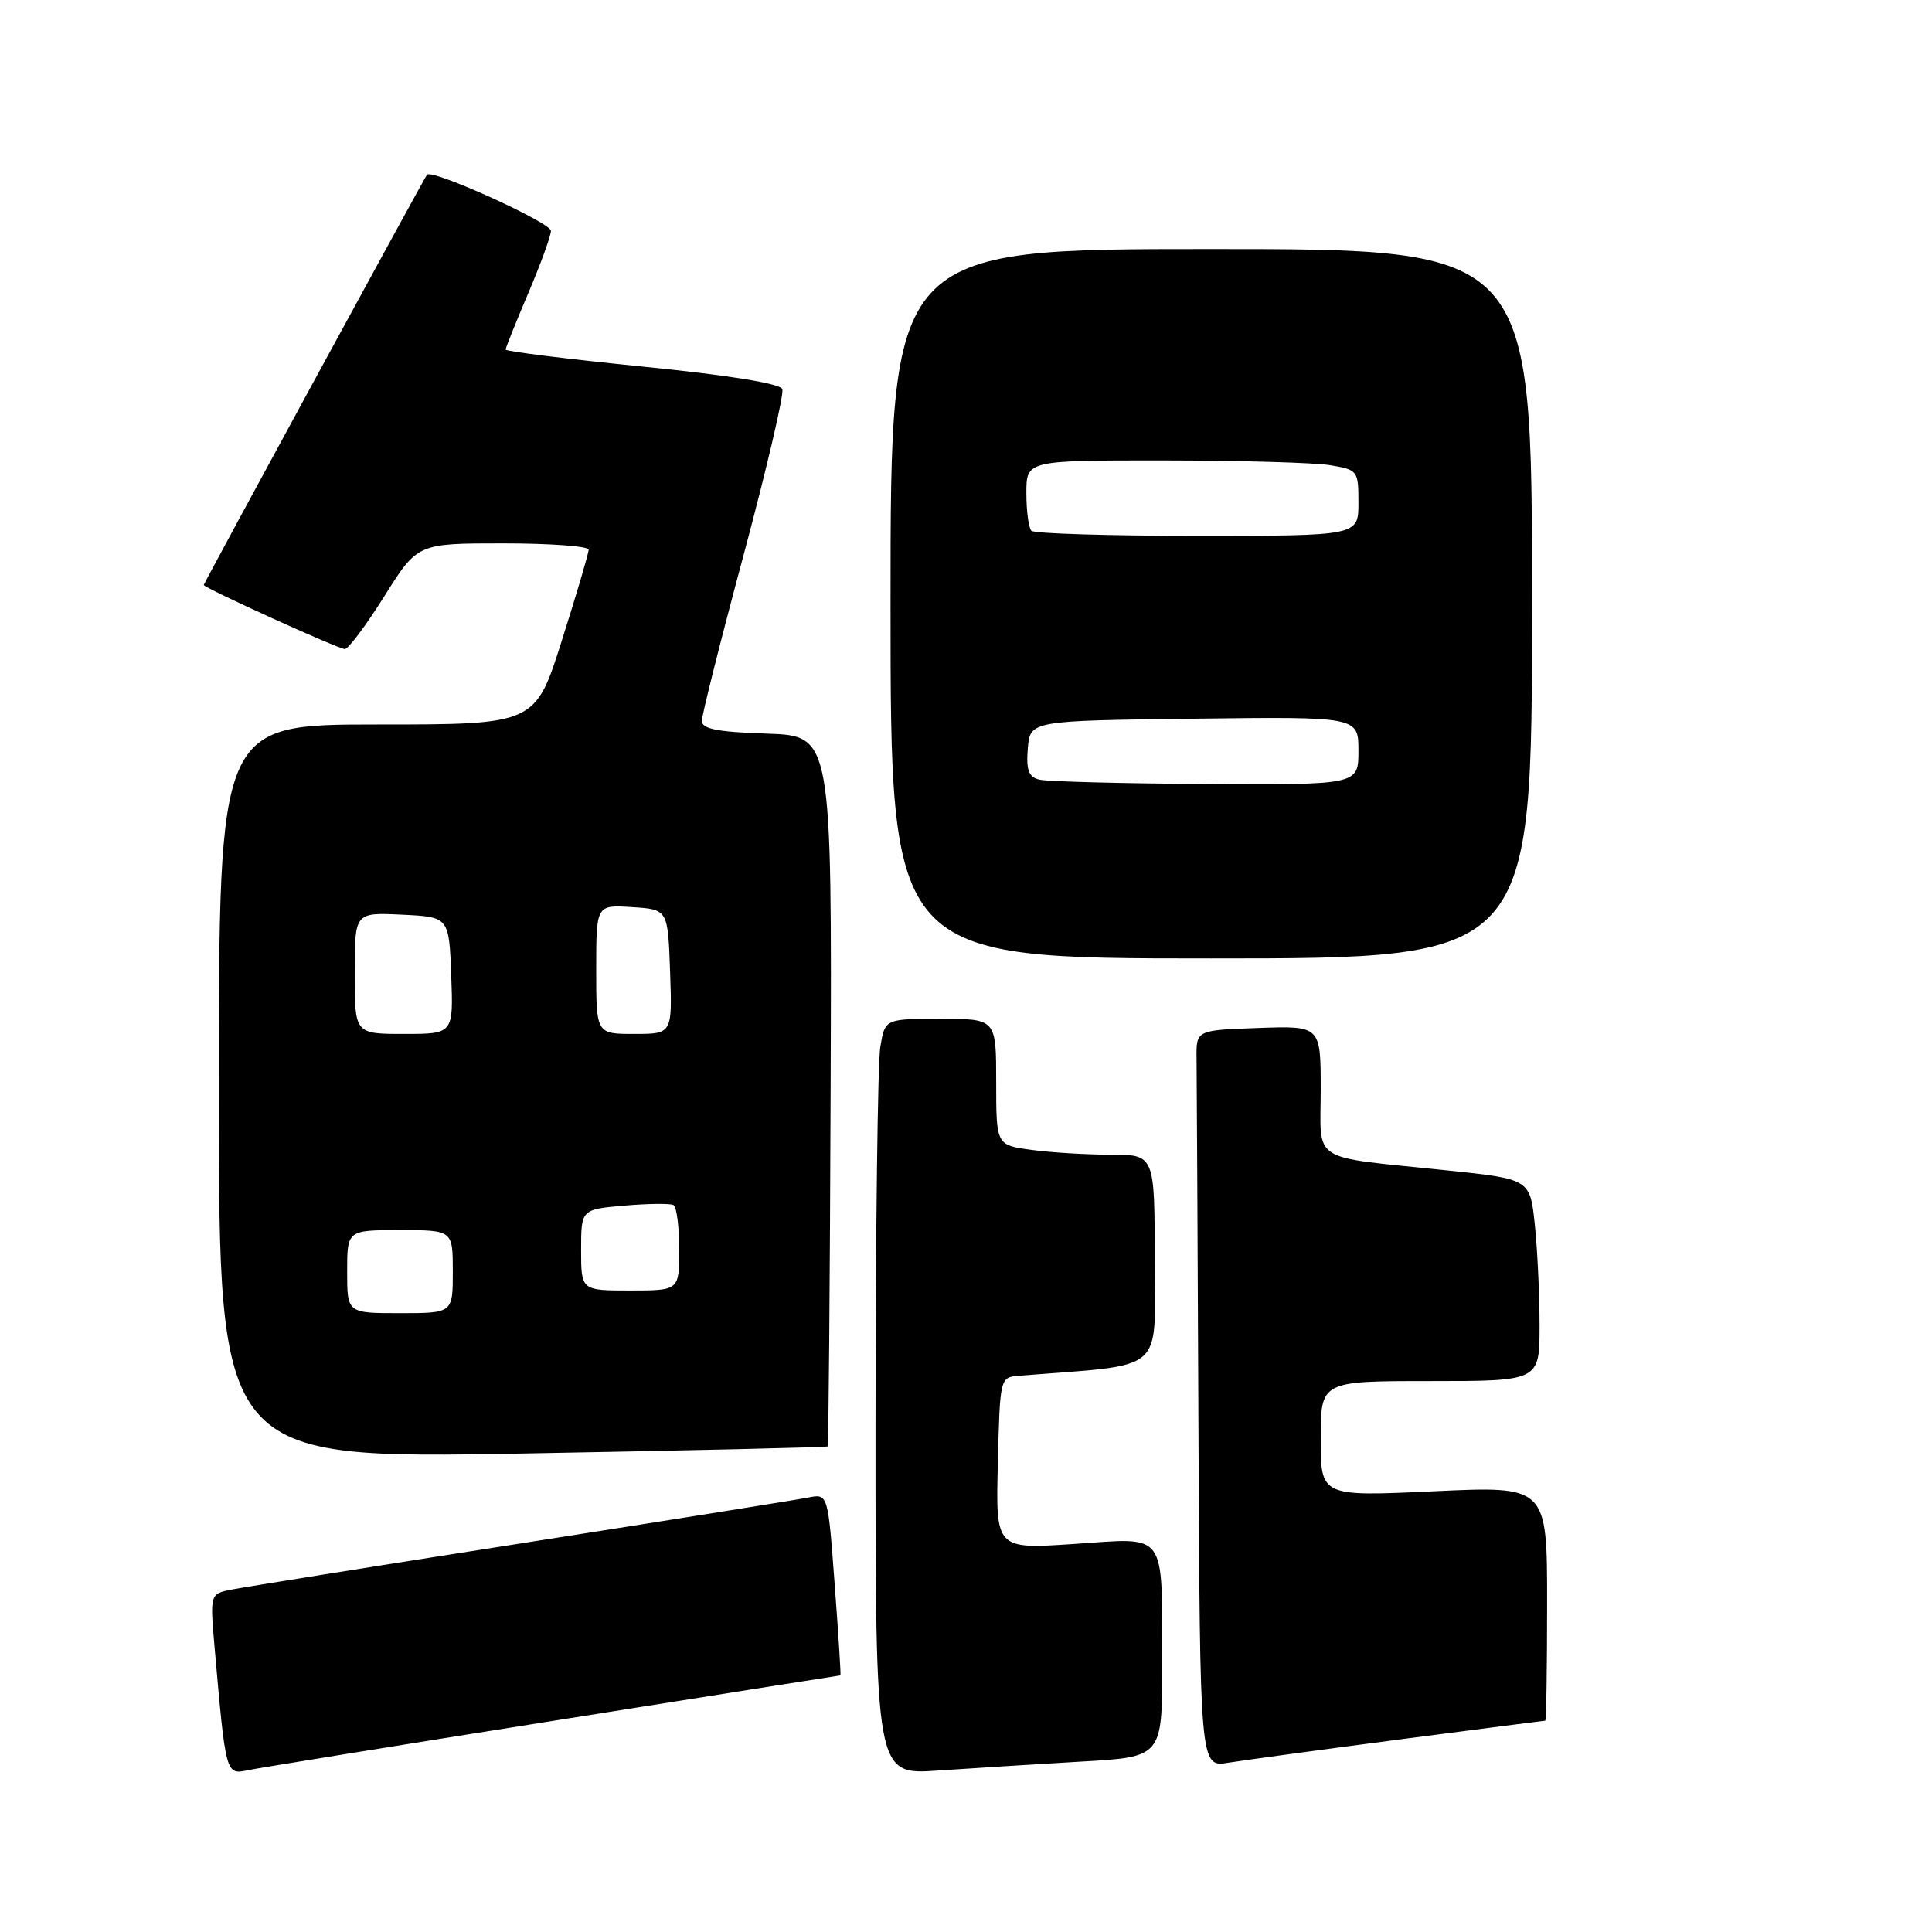<?xml version="1.0" encoding="UTF-8" standalone="no"?>
<!DOCTYPE svg PUBLIC "-//W3C//DTD SVG 1.1//EN" "http://www.w3.org/Graphics/SVG/1.1/DTD/svg11.dtd" >
<svg xmlns="http://www.w3.org/2000/svg" xmlns:xlink="http://www.w3.org/1999/xlink" version="1.1" viewBox="0 0 256 256">
 <g >
 <path fill="currentColor"
d=" M 73.36 228.01 C 94.18 224.70 111.28 222.00 111.36 222.00 C 111.44 222.00 111.10 216.58 110.60 209.95 C 109.71 197.91 109.71 197.91 107.10 198.43 C 105.67 198.72 88.53 201.45 69.00 204.51 C 49.48 207.56 32.22 210.32 30.66 210.63 C 27.82 211.20 27.82 211.20 28.44 218.35 C 29.92 235.19 29.91 235.18 32.85 234.56 C 34.31 234.26 52.54 231.31 73.36 228.01 Z  M 143.25 233.42 C 154.00 232.81 154.00 232.81 153.99 220.65 C 153.97 202.62 154.79 203.75 142.33 204.58 C 131.93 205.28 131.93 205.28 132.22 193.89 C 132.50 182.54 132.51 182.50 135.00 182.30 C 154.75 180.71 153.00 182.21 153.00 166.91 C 153.00 153.00 153.00 153.00 147.14 153.00 C 143.92 153.00 139.19 152.71 136.64 152.36 C 132.00 151.73 132.00 151.73 132.00 143.36 C 132.00 135.00 132.00 135.00 124.63 135.00 C 117.26 135.00 117.26 135.00 116.64 138.75 C 116.30 140.81 116.02 163.35 116.01 188.84 C 116.00 235.18 116.00 235.18 124.25 234.61 C 128.79 234.30 137.34 233.76 143.25 233.42 Z  M 185.50 230.48 C 195.95 229.12 204.61 228.00 204.75 228.00 C 204.89 228.00 205.00 221.00 205.00 212.45 C 205.00 196.90 205.00 196.90 190.00 197.60 C 175.00 198.30 175.00 198.30 175.00 190.65 C 175.00 183.00 175.00 183.00 189.50 183.00 C 204.00 183.00 204.00 183.00 204.00 175.65 C 204.00 171.60 203.72 165.58 203.37 162.26 C 202.74 156.23 202.74 156.23 191.62 155.07 C 173.31 153.16 175.00 154.24 175.00 144.38 C 175.00 135.92 175.00 135.92 166.75 136.21 C 158.50 136.50 158.50 136.50 158.55 140.25 C 158.58 142.31 158.69 164.29 158.80 189.09 C 159.00 234.18 159.00 234.18 162.75 233.57 C 164.81 233.24 175.05 231.85 185.50 230.48 Z  M 109.67 191.66 C 109.79 191.54 109.97 170.30 110.06 144.47 C 110.23 97.50 110.23 97.50 101.62 97.21 C 95.04 96.99 93.00 96.59 93.00 95.52 C 93.00 94.76 95.50 84.81 98.56 73.43 C 101.61 62.04 103.91 52.20 103.66 51.56 C 103.38 50.82 96.52 49.71 85.10 48.57 C 75.15 47.57 67.00 46.56 67.00 46.32 C 67.00 46.08 68.35 42.72 70.00 38.84 C 71.65 34.96 73.00 31.25 73.00 30.59 C 73.00 29.49 57.24 22.35 56.58 23.15 C 56.19 23.63 27.00 77.27 27.00 77.51 C 27.00 77.89 44.85 86.00 45.69 86.00 C 46.16 86.00 48.51 82.85 50.93 79.00 C 55.32 72.00 55.32 72.00 66.66 72.00 C 72.90 72.00 78.00 72.38 78.00 72.83 C 78.00 73.29 76.41 78.69 74.46 84.83 C 70.93 96.00 70.93 96.00 49.96 96.00 C 29.00 96.00 29.00 96.00 29.00 144.66 C 29.00 193.31 29.00 193.31 69.23 192.60 C 91.35 192.20 109.55 191.78 109.67 191.66 Z  M 203.00 80.00 C 203.00 33.00 203.00 33.00 160.50 33.00 C 118.00 33.00 118.00 33.00 118.00 80.00 C 118.00 127.00 118.00 127.00 160.50 127.00 C 203.00 127.00 203.00 127.00 203.00 80.00 Z  M 46.00 168.50 C 46.00 163.00 46.00 163.00 53.00 163.00 C 60.00 163.00 60.00 163.00 60.00 168.50 C 60.00 174.00 60.00 174.00 53.00 174.00 C 46.00 174.00 46.00 174.00 46.00 168.50 Z  M 77.00 165.62 C 77.00 160.25 77.00 160.25 82.75 159.75 C 85.91 159.47 88.84 159.45 89.25 159.68 C 89.66 159.92 90.00 162.57 90.00 165.56 C 90.00 171.00 90.00 171.00 83.50 171.00 C 77.00 171.00 77.00 171.00 77.00 165.62 Z  M 47.00 128.95 C 47.00 120.90 47.00 120.90 53.25 121.20 C 59.50 121.50 59.50 121.50 59.79 129.25 C 60.08 137.00 60.08 137.00 53.54 137.00 C 47.00 137.00 47.00 137.00 47.00 128.95 Z  M 79.00 128.45 C 79.00 119.89 79.00 119.89 83.75 120.20 C 88.50 120.50 88.50 120.50 88.79 128.75 C 89.08 137.00 89.08 137.00 84.04 137.00 C 79.00 137.00 79.00 137.00 79.00 128.45 Z  M 137.69 103.30 C 136.29 102.94 135.96 102.02 136.19 99.17 C 136.50 95.50 136.50 95.50 158.25 95.23 C 180.00 94.96 180.00 94.96 180.00 99.48 C 180.00 104.00 180.00 104.00 159.75 103.88 C 148.61 103.82 138.69 103.56 137.69 103.30 Z  M 136.67 70.33 C 136.30 69.97 136.00 67.72 136.00 65.33 C 136.00 61.00 136.00 61.00 154.25 61.01 C 164.29 61.02 174.19 61.30 176.25 61.64 C 179.92 62.25 180.00 62.36 180.00 66.63 C 180.00 71.00 180.00 71.00 158.67 71.00 C 146.93 71.00 137.03 70.70 136.67 70.33 Z "/>
</g>
</svg>